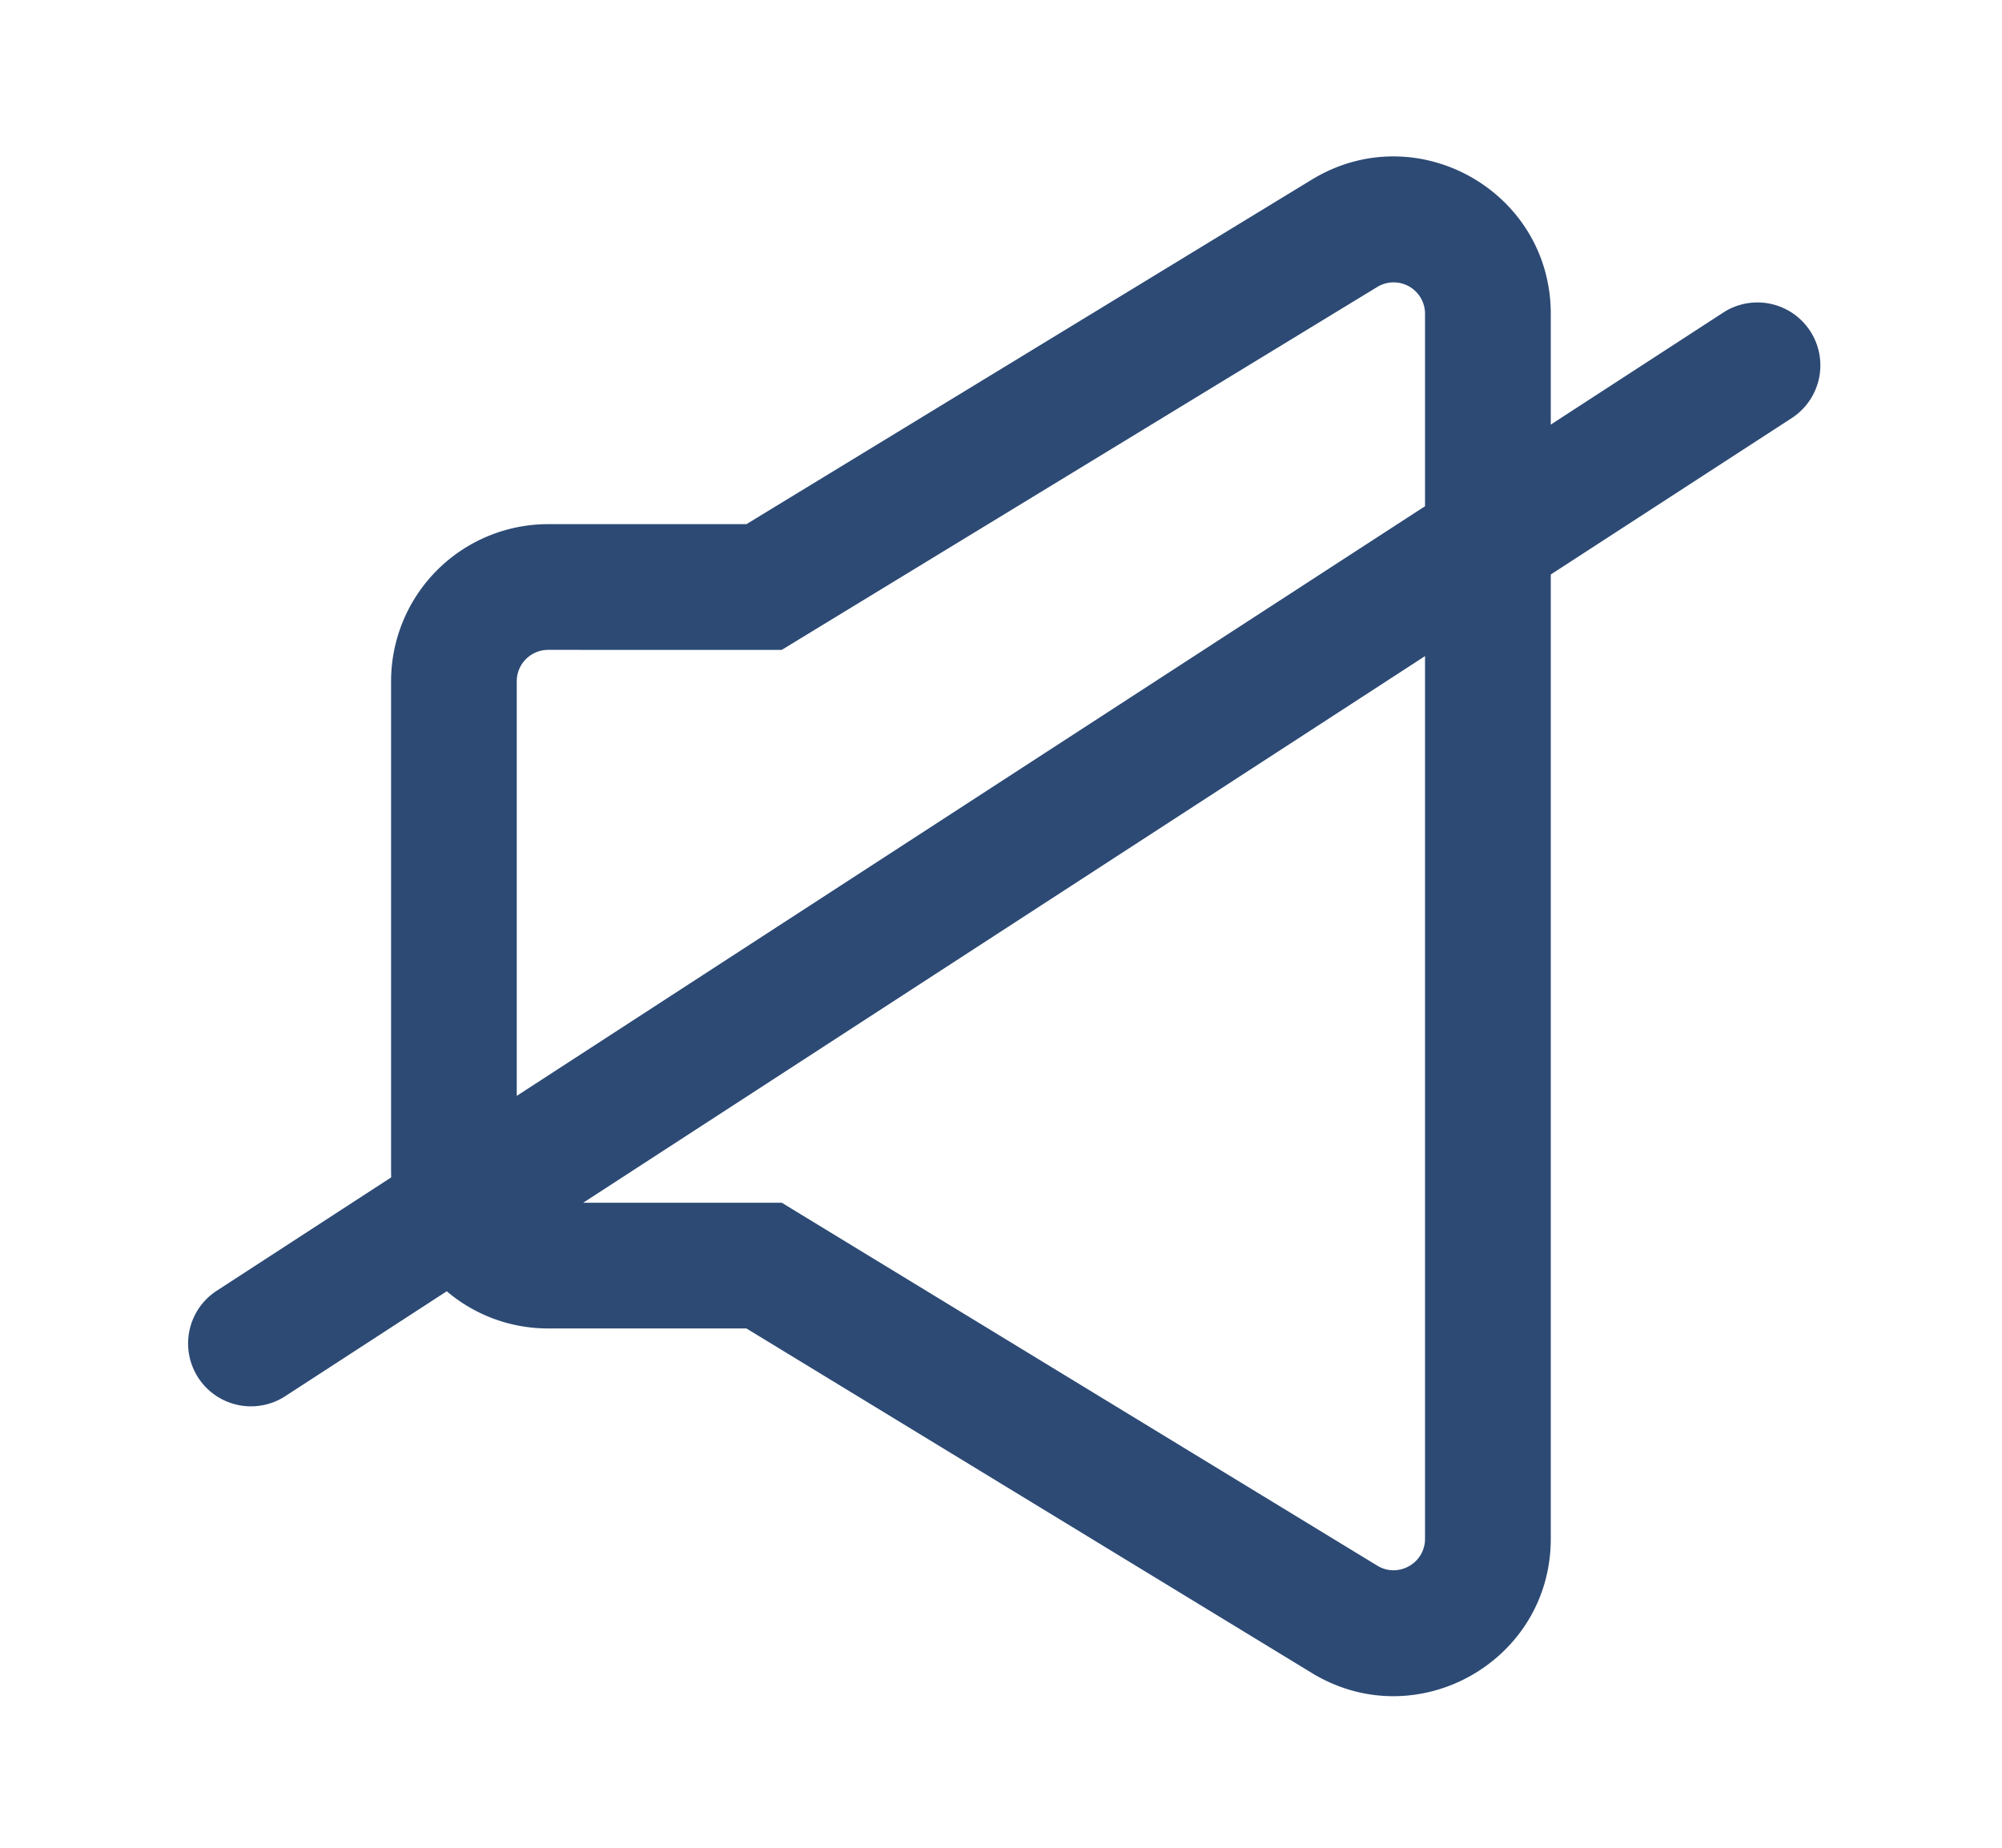 <svg width="26" height="24" fill="none" xmlns="http://www.w3.org/2000/svg"><path fill-rule="evenodd" clip-rule="evenodd" d="M18.507 4.076a.408.408 0 00-.62-.349l-7.539 4.595-.195.119H7.12a.408.408 0 00-.409.408v5.385l11.796-7.659v-2.5zm1.633 1.44v-1.44c0-1.593-1.743-2.572-3.103-1.743L9.694 6.808H7.12a2.041 2.041 0 00-2.041 2.041v6.364l.001.08-2.265 1.472a.816.816 0 00.889 1.37l2.098-1.363c.355.301.815.483 1.318.483h2.574l7.343 4.475c1.36.829 3.103-.15 3.103-1.743V7.462l3.142-2.04a.817.817 0 00-.89-1.37L20.14 5.515zm-1.633 3.006l-10.933 7.1h2.579l.195.119 7.539 4.595c.271.165.62-.03.62-.35V8.523z" fill="#2C4A74"/></svg>